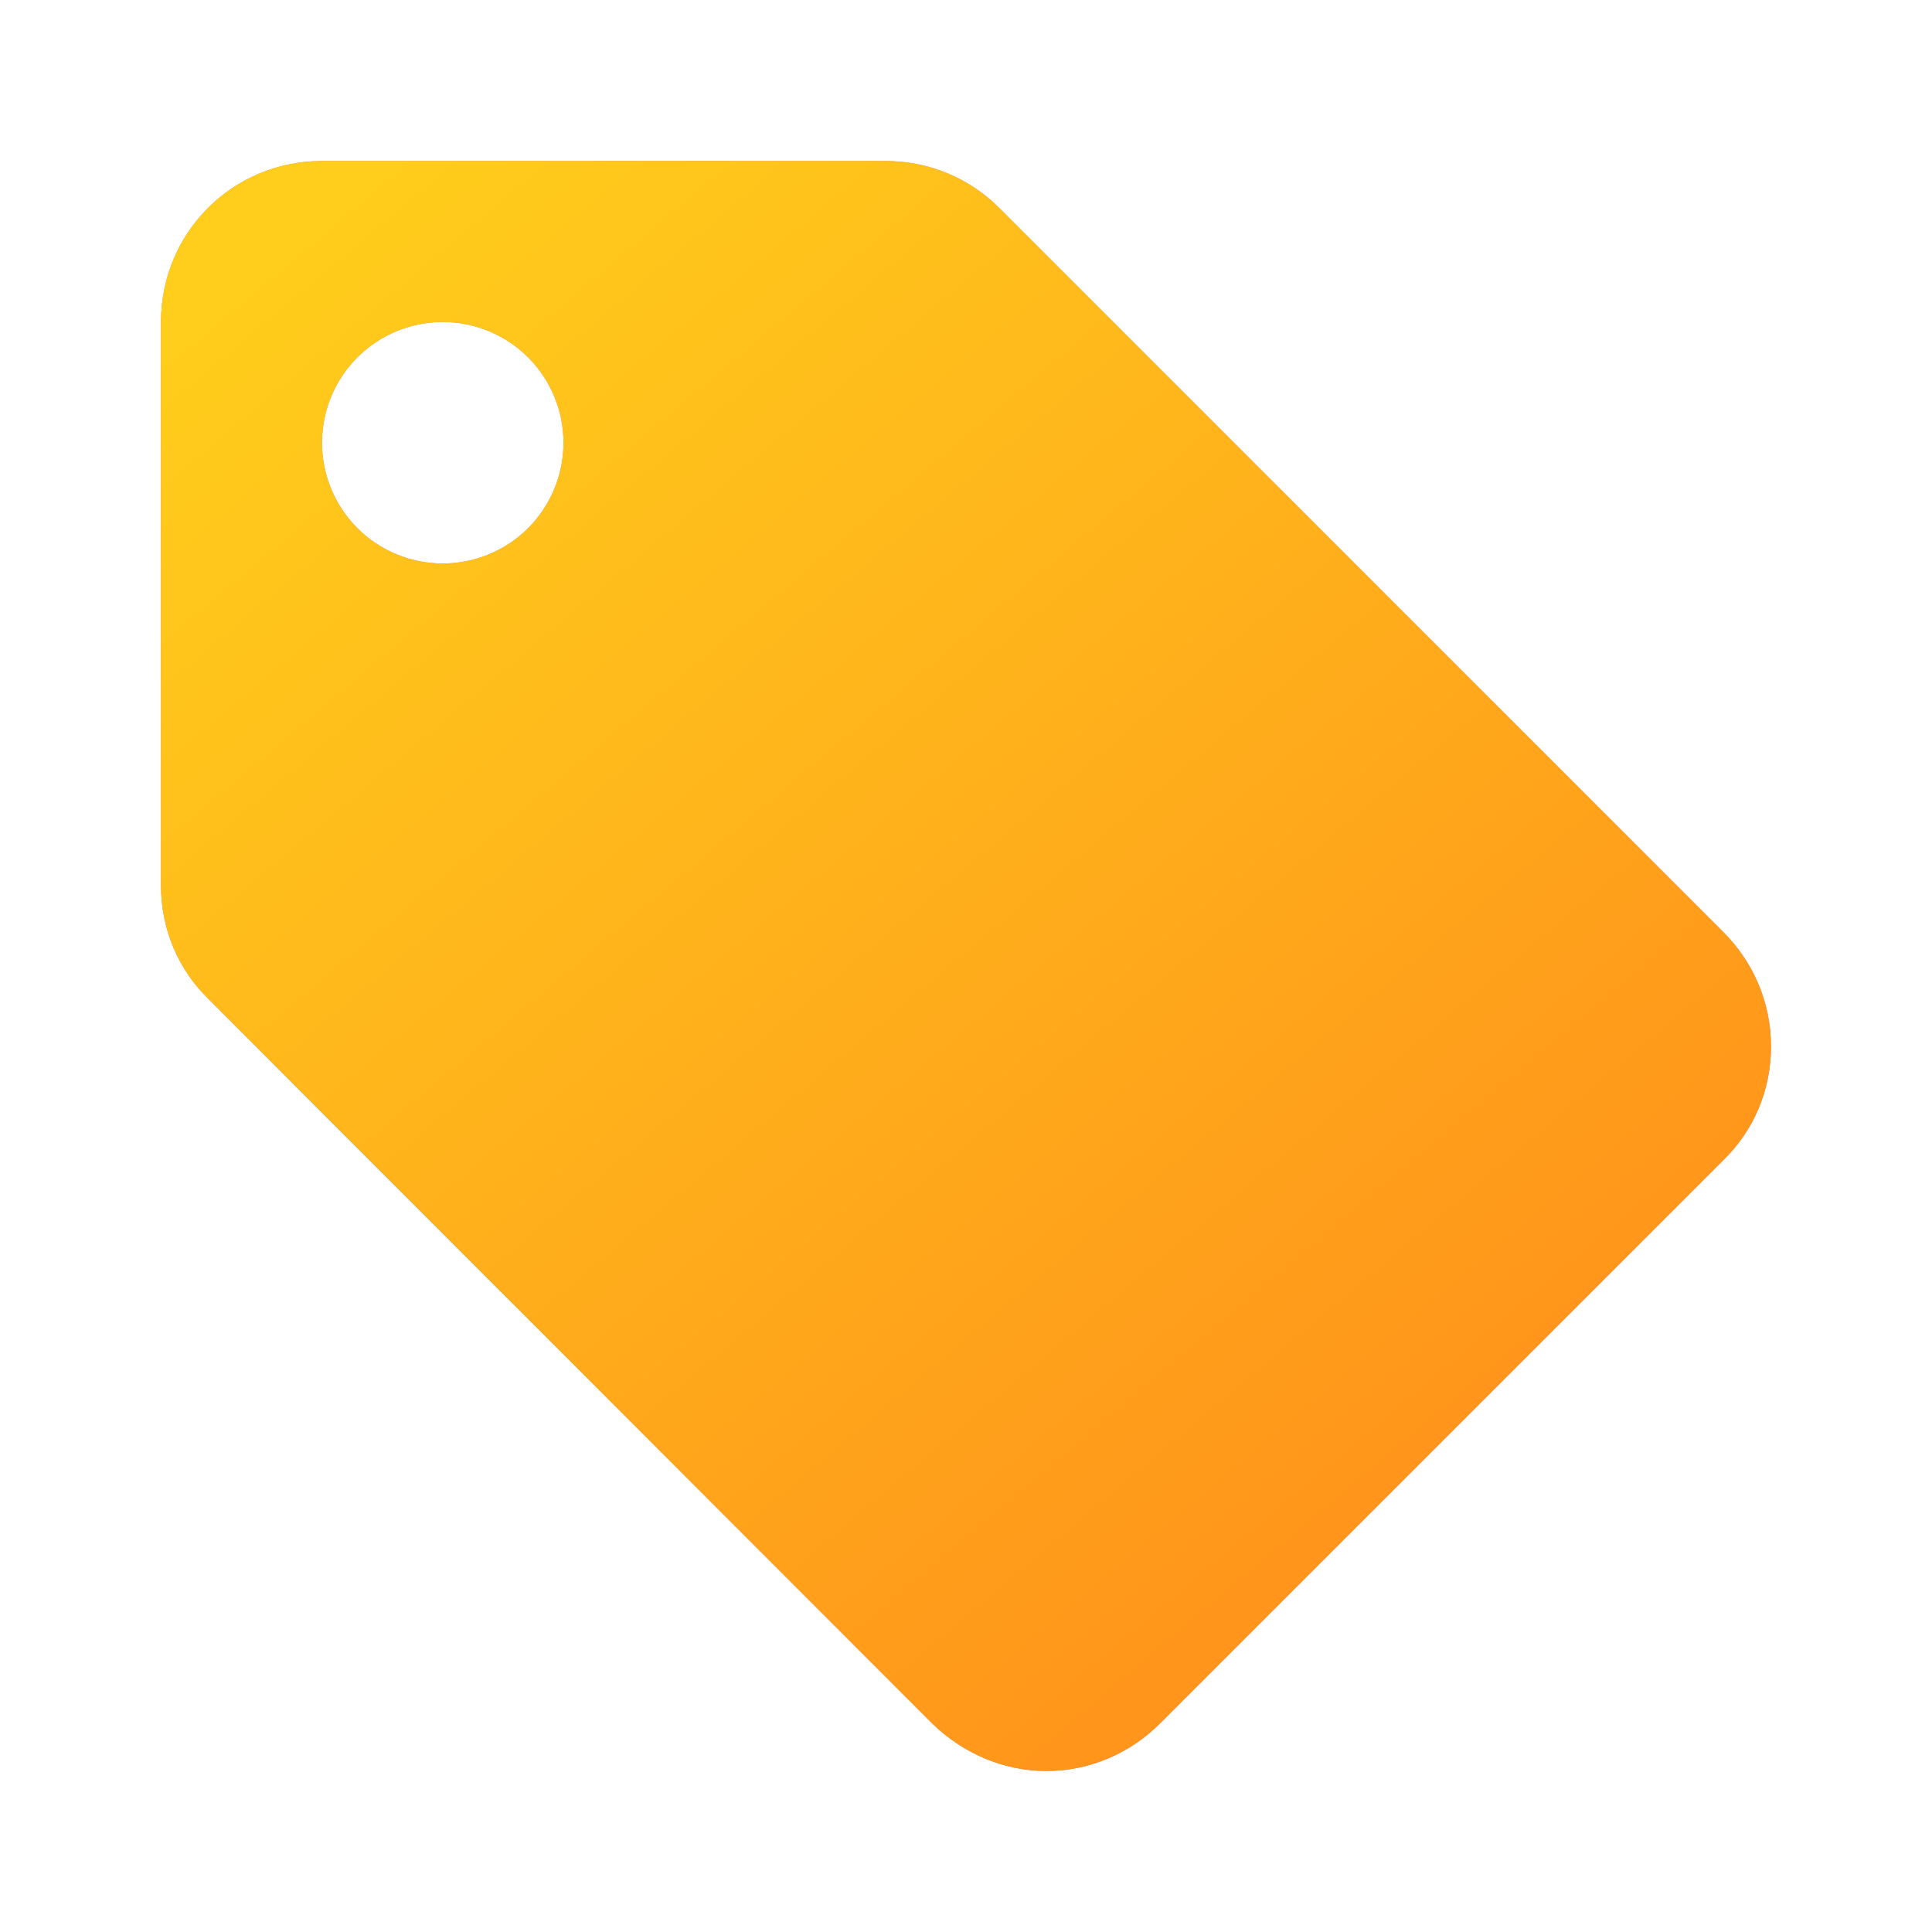 <svg width="30" height="30" viewBox="0 0 30 30" fill="none" xmlns="http://www.w3.org/2000/svg">
<path d="M6.875 8.75C6.378 8.75 5.901 8.552 5.549 8.201C5.198 7.849 5 7.372 5 6.875C5 6.378 5.198 5.901 5.549 5.549C5.901 5.198 6.378 5 6.875 5C7.372 5 7.849 5.198 8.201 5.549C8.552 5.901 8.75 6.378 8.75 6.875C8.75 7.372 8.552 7.849 8.201 8.201C7.849 8.552 7.372 8.75 6.875 8.75ZM26.762 14.475L15.512 3.225C15.062 2.775 14.438 2.5 13.75 2.5H5C3.612 2.5 2.5 3.612 2.5 5V13.75C2.5 14.438 2.775 15.062 3.237 15.512L14.475 26.762C14.938 27.212 15.562 27.5 16.25 27.5C16.938 27.5 17.562 27.212 18.012 26.762L26.762 18.012C27.225 17.562 27.5 16.938 27.5 16.25C27.5 15.55 27.212 14.925 26.762 14.475Z" fill="#DD8382"/>
<path d="M6.875 8.75C6.378 8.75 5.901 8.552 5.549 8.201C5.198 7.849 5 7.372 5 6.875C5 6.378 5.198 5.901 5.549 5.549C5.901 5.198 6.378 5 6.875 5C7.372 5 7.849 5.198 8.201 5.549C8.552 5.901 8.75 6.378 8.75 6.875C8.75 7.372 8.552 7.849 8.201 8.201C7.849 8.552 7.372 8.75 6.875 8.75ZM26.762 14.475L15.512 3.225C15.062 2.775 14.438 2.5 13.75 2.5H5C3.612 2.5 2.5 3.612 2.5 5V13.75C2.5 14.438 2.775 15.062 3.237 15.512L14.475 26.762C14.938 27.212 15.562 27.5 16.25 27.5C16.938 27.5 17.562 27.212 18.012 26.762L26.762 18.012C27.225 17.562 27.5 16.938 27.5 16.25C27.5 15.55 27.212 14.925 26.762 14.475Z" fill="url(#paint0_linear_3432_259)"/>
<defs>
<linearGradient id="paint0_linear_3432_259" x1="4.224" y1="4.009" x2="24.052" y2="27.5" gradientUnits="userSpaceOnUse">
<stop stop-color="#FFCD1B"/>
<stop offset="1" stop-color="#FF8B1B"/>
</linearGradient>
</defs>
</svg>

